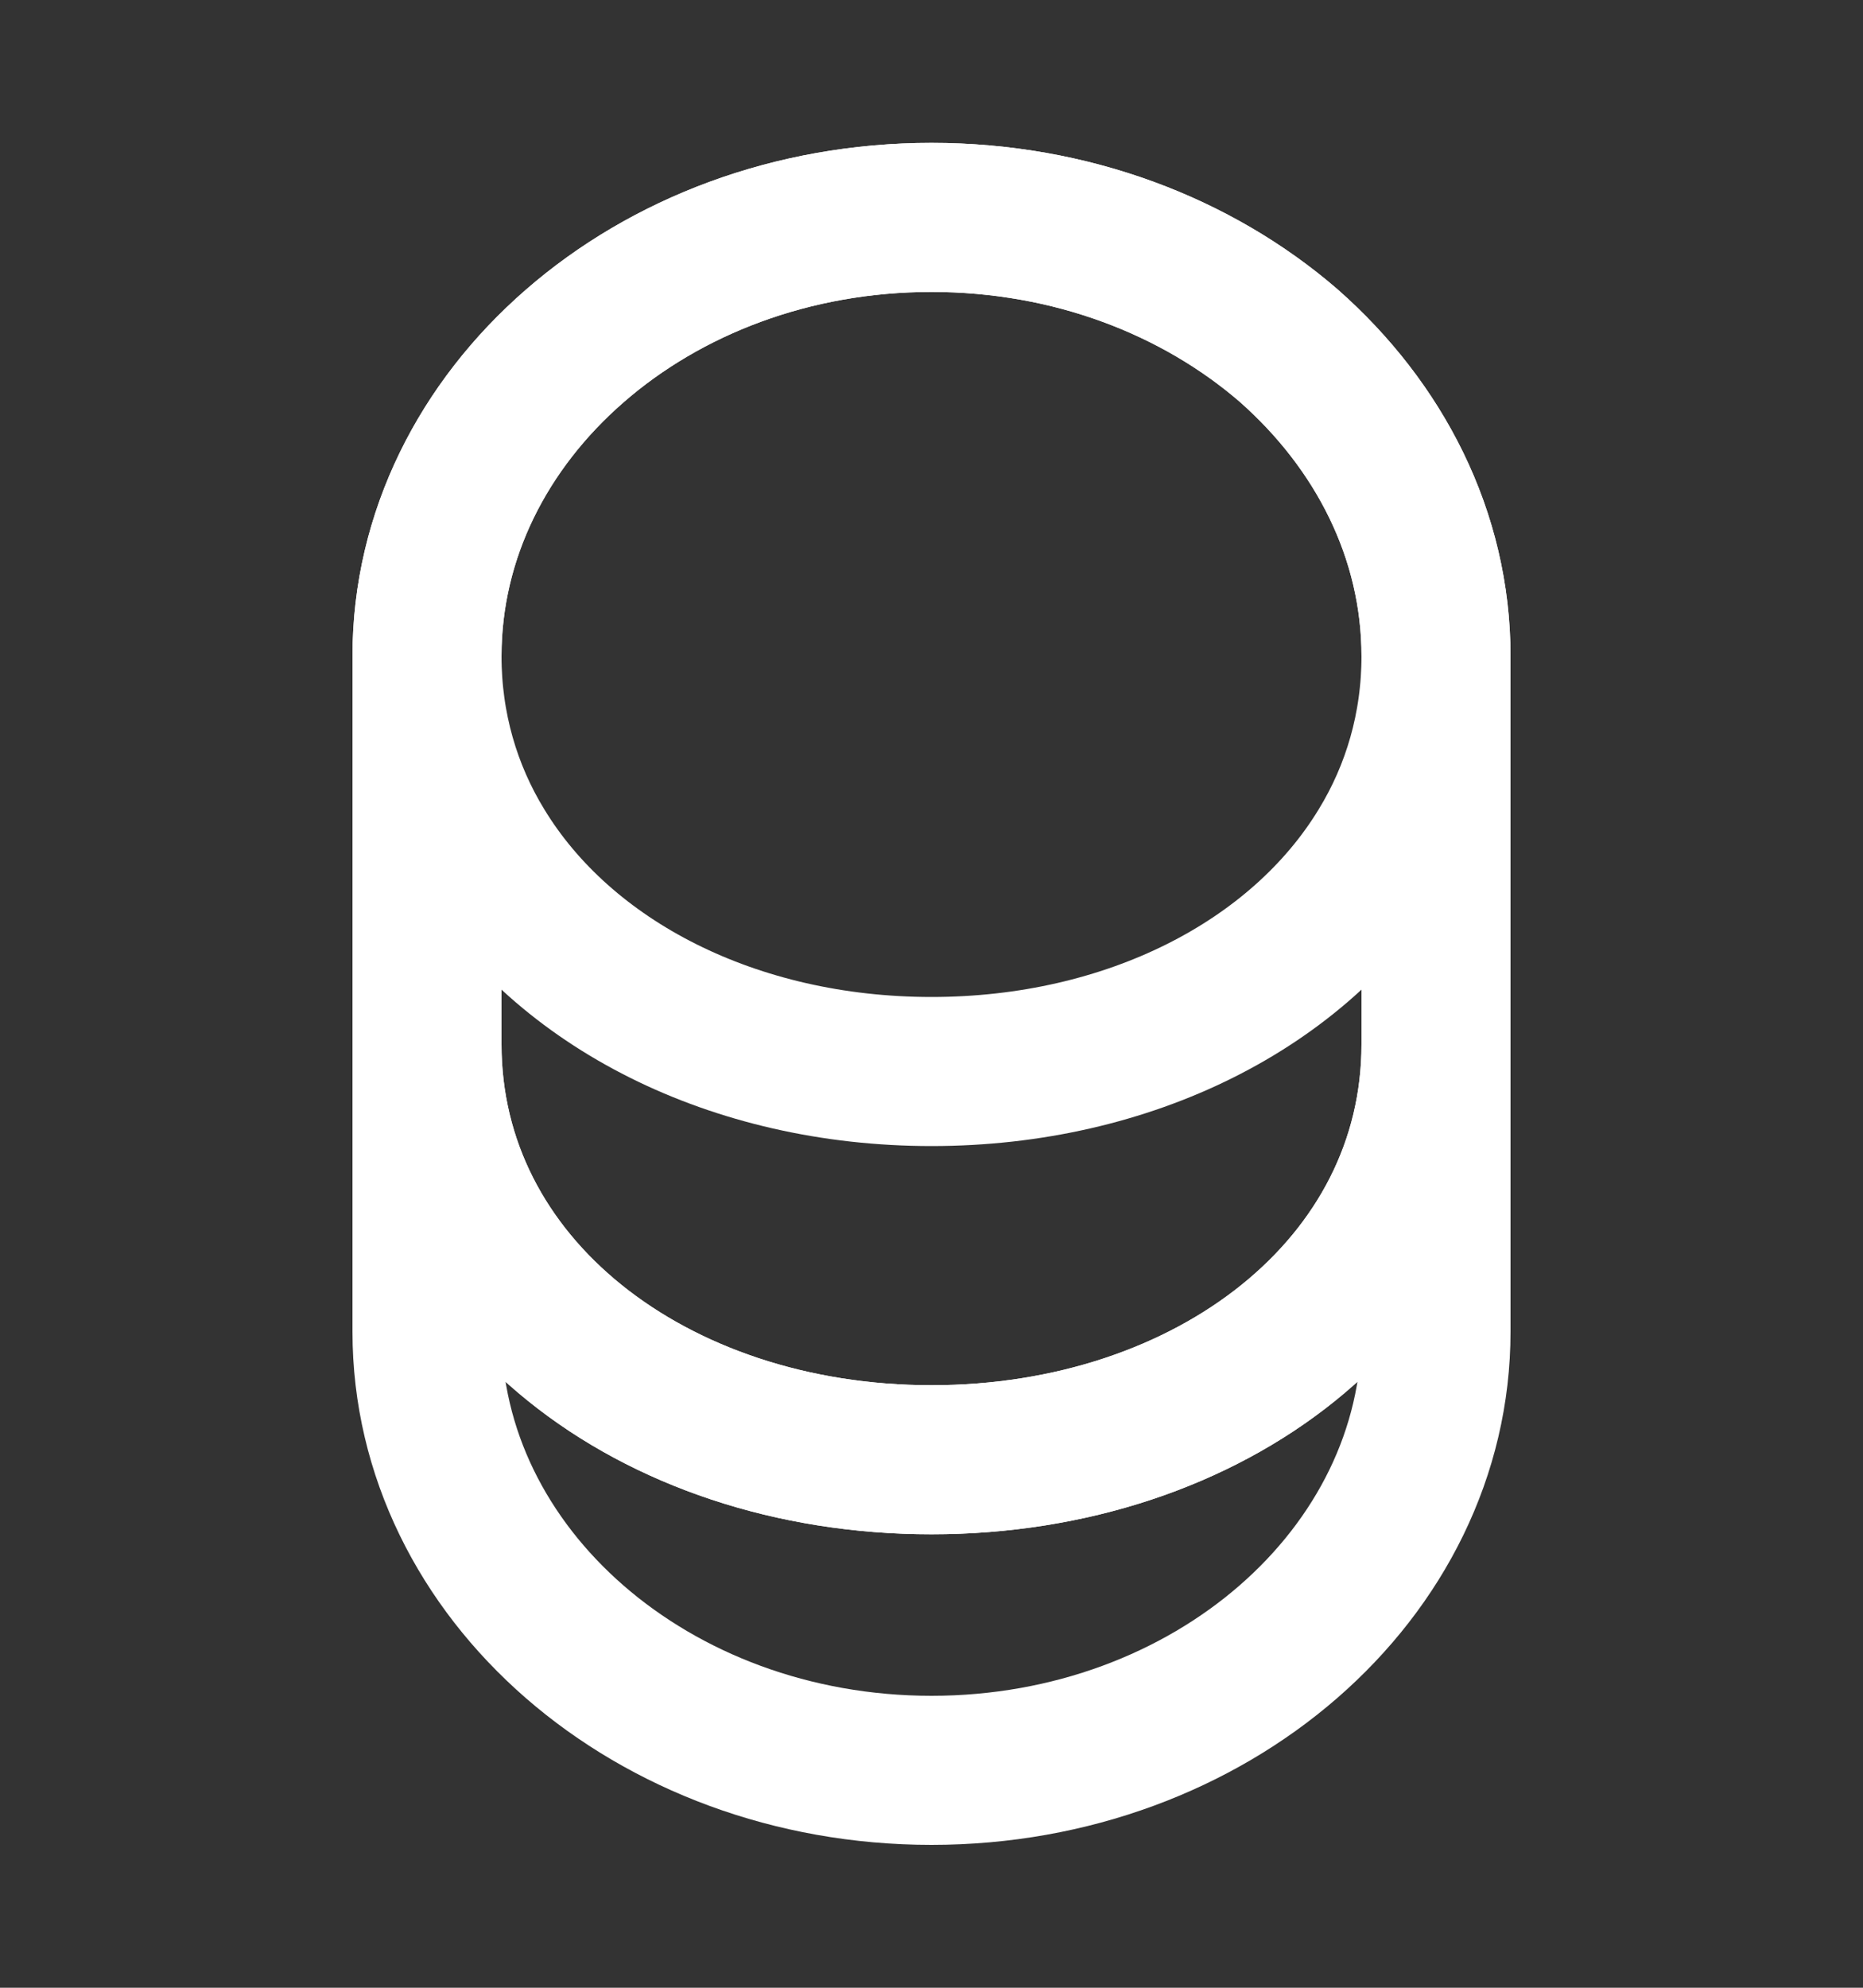 <svg width="15" height="16" viewBox="0 0 15 16" fill="none" xmlns="http://www.w3.org/2000/svg">
    <rect x="0" y="0" width="15" height="16" fill="#333333" stroke="none"/>
    <path d="M11.562 8.406V10.719C11.562 12.669 9.744 14.25 7.5 14.25C5.256 14.25 3.438 12.669 3.438 10.719V8.406C3.438 10.356 5.256 11.75 7.5 11.75C9.744 11.75 11.562 10.356 11.562 8.406Z" stroke="white" stroke-width="1.2" stroke-linecap="round" stroke-linejoin="round"/>
    <path d="M11.562 5.281C11.562 5.85 11.406 6.375 11.131 6.825C10.463 7.925 9.088 8.625 7.5 8.625C5.912 8.625 4.537 7.925 3.869 6.825C3.594 6.375 3.438 5.85 3.438 5.281C3.438 4.306 3.894 3.425 4.625 2.788C5.362 2.144 6.375 1.75 7.5 1.75C8.625 1.75 9.637 2.144 10.375 2.781C11.106 3.425 11.562 4.306 11.562 5.281Z" stroke="white" stroke-width="1.2" stroke-linecap="round" stroke-linejoin="round"/>
    <path d="M11.562 5.281V8.406C11.562 10.356 9.744 11.75 7.5 11.75C5.256 11.75 3.438 10.356 3.438 8.406V5.281C3.438 3.331 5.256 1.75 7.5 1.75C8.625 1.75 9.637 2.144 10.375 2.781C11.106 3.425 11.562 4.306 11.562 5.281Z" stroke="white" stroke-width="1.2" stroke-linecap="round" stroke-linejoin="round"/>
</svg>

